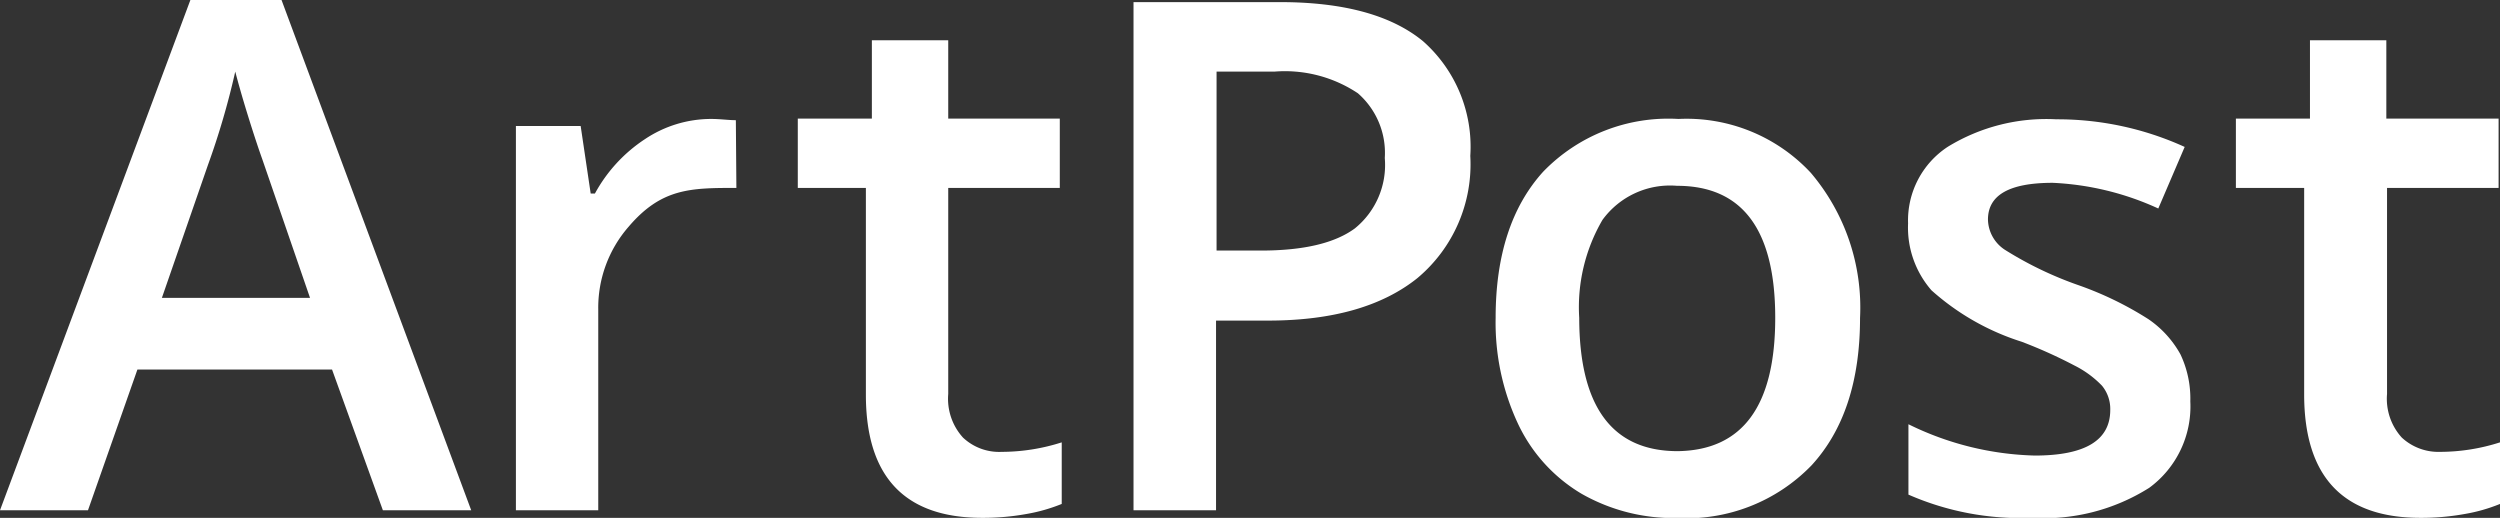 <svg xmlns="http://www.w3.org/2000/svg" viewBox="0 0 142.08 29.43"><rect x="0" y="0" width="142.08" height="29.43" fill="#333333" stroke="none"/><defs><style>.cls-1{fill:#fff;}</style></defs><g id="Capa_2" data-name="Capa 2"><g id="Capa_1-2" data-name="Capa 1"><path class="cls-1" d="M21.76,29l-2.89-8H7.81L5,29H0L10.82,0H16L26.78,29ZM17.62,16.93,14.91,9.06c-.19-.53-.47-1.36-.82-2.49s-.59-2-.72-2.5A44.16,44.16,0,0,1,11.81,9.4L9.2,16.93Z"/><path class="cls-1" d="M56.93,25.68a11.24,11.24,0,0,0,3.41-.54v3.5a9.65,9.65,0,0,1-2,.57,13.82,13.82,0,0,1-2.52.22q-6.61,0-6.61-7V10.68H45.34V6.74h4.21V2.29h4.34V6.74h6.34v3.94H53.89V22.39a3.28,3.28,0,0,0,.84,2.48A3,3,0,0,0,56.93,25.68Z"/><path class="cls-1" d="M83.56,8.86a8.43,8.43,0,0,1-3,6.94q-3,2.41-8.45,2.42h-3V29H64.42V.12h8.32c3.62,0,6.32.74,8.12,2.21A8,8,0,0,1,83.56,8.86ZM69.14,14.24h2.52q3.63,0,5.34-1.26a4.64,4.64,0,0,0,1.7-4A4.49,4.49,0,0,0,77.17,5.3a7.47,7.47,0,0,0-4.74-1.23H69.14Z"/><path class="cls-1" d="M102.91,9.82a9.64,9.64,0,0,0-7.52-3.06,9.89,9.89,0,0,0-7.69,3Q85,12.74,85,18.06a13.56,13.56,0,0,0,1.26,6,9.15,9.15,0,0,0,3.62,4,10.53,10.53,0,0,0,5.42,1.38,9.88,9.88,0,0,0,7.66-3q2.75-3,2.75-8.37A11.83,11.83,0,0,0,102.91,9.82ZM95.35,25.64q-5.59,0-5.6-7.58a9.85,9.85,0,0,1,1.32-5.56,4.75,4.75,0,0,1,4.24-1.94q5.58,0,5.58,7.5T95.35,25.64Z"/><path class="cls-1" d="M124.48,22.81a5.73,5.73,0,0,1-2.33,4.91,11.21,11.21,0,0,1-6.69,1.71,15.86,15.86,0,0,1-7-1.32v-4a17.17,17.17,0,0,0,7.18,1.78q4.29,0,4.29-2.59a2.08,2.08,0,0,0-.47-1.38,5.73,5.73,0,0,0-1.57-1.15,27.17,27.17,0,0,0-3-1.35,14,14,0,0,1-5.12-2.92,5.42,5.42,0,0,1-1.33-3.8,5,5,0,0,1,2.26-4.36,10.72,10.72,0,0,1,6.16-1.56,17.45,17.45,0,0,1,7.3,1.57l-1.5,3.5a16.11,16.11,0,0,0-6-1.46c-2.46,0-3.68.69-3.68,2.09a2.1,2.1,0,0,0,1,1.74,20.66,20.66,0,0,0,4.18,2,19.21,19.21,0,0,1,3.94,1.92,5.84,5.84,0,0,1,1.82,2A5.87,5.87,0,0,1,124.48,22.81Z"/><path class="cls-1" d="M41.82,6.83c-.42,0-.89-.07-1.4-.07a6.77,6.77,0,0,0-3.77,1.15A8.62,8.62,0,0,0,33.81,11h-.24L33,7.16H29.32V29H34V17.6a7,7,0,0,1,1.73-4.72c1.87-2.19,3.52-2.2,6.12-2.2Z"/><path class="cls-1" d="M138.68,25.68a11.18,11.18,0,0,0,3.4-.54v3.5a9.47,9.47,0,0,1-2,.57,13.82,13.82,0,0,1-2.52.22q-6.6,0-6.61-7V10.68h-3.88V6.74h4.21V2.29h4.34V6.74H142v3.94h-6.34V22.39a3.28,3.28,0,0,0,.84,2.48A3.06,3.06,0,0,0,138.68,25.68Z"/></g></g></svg>
